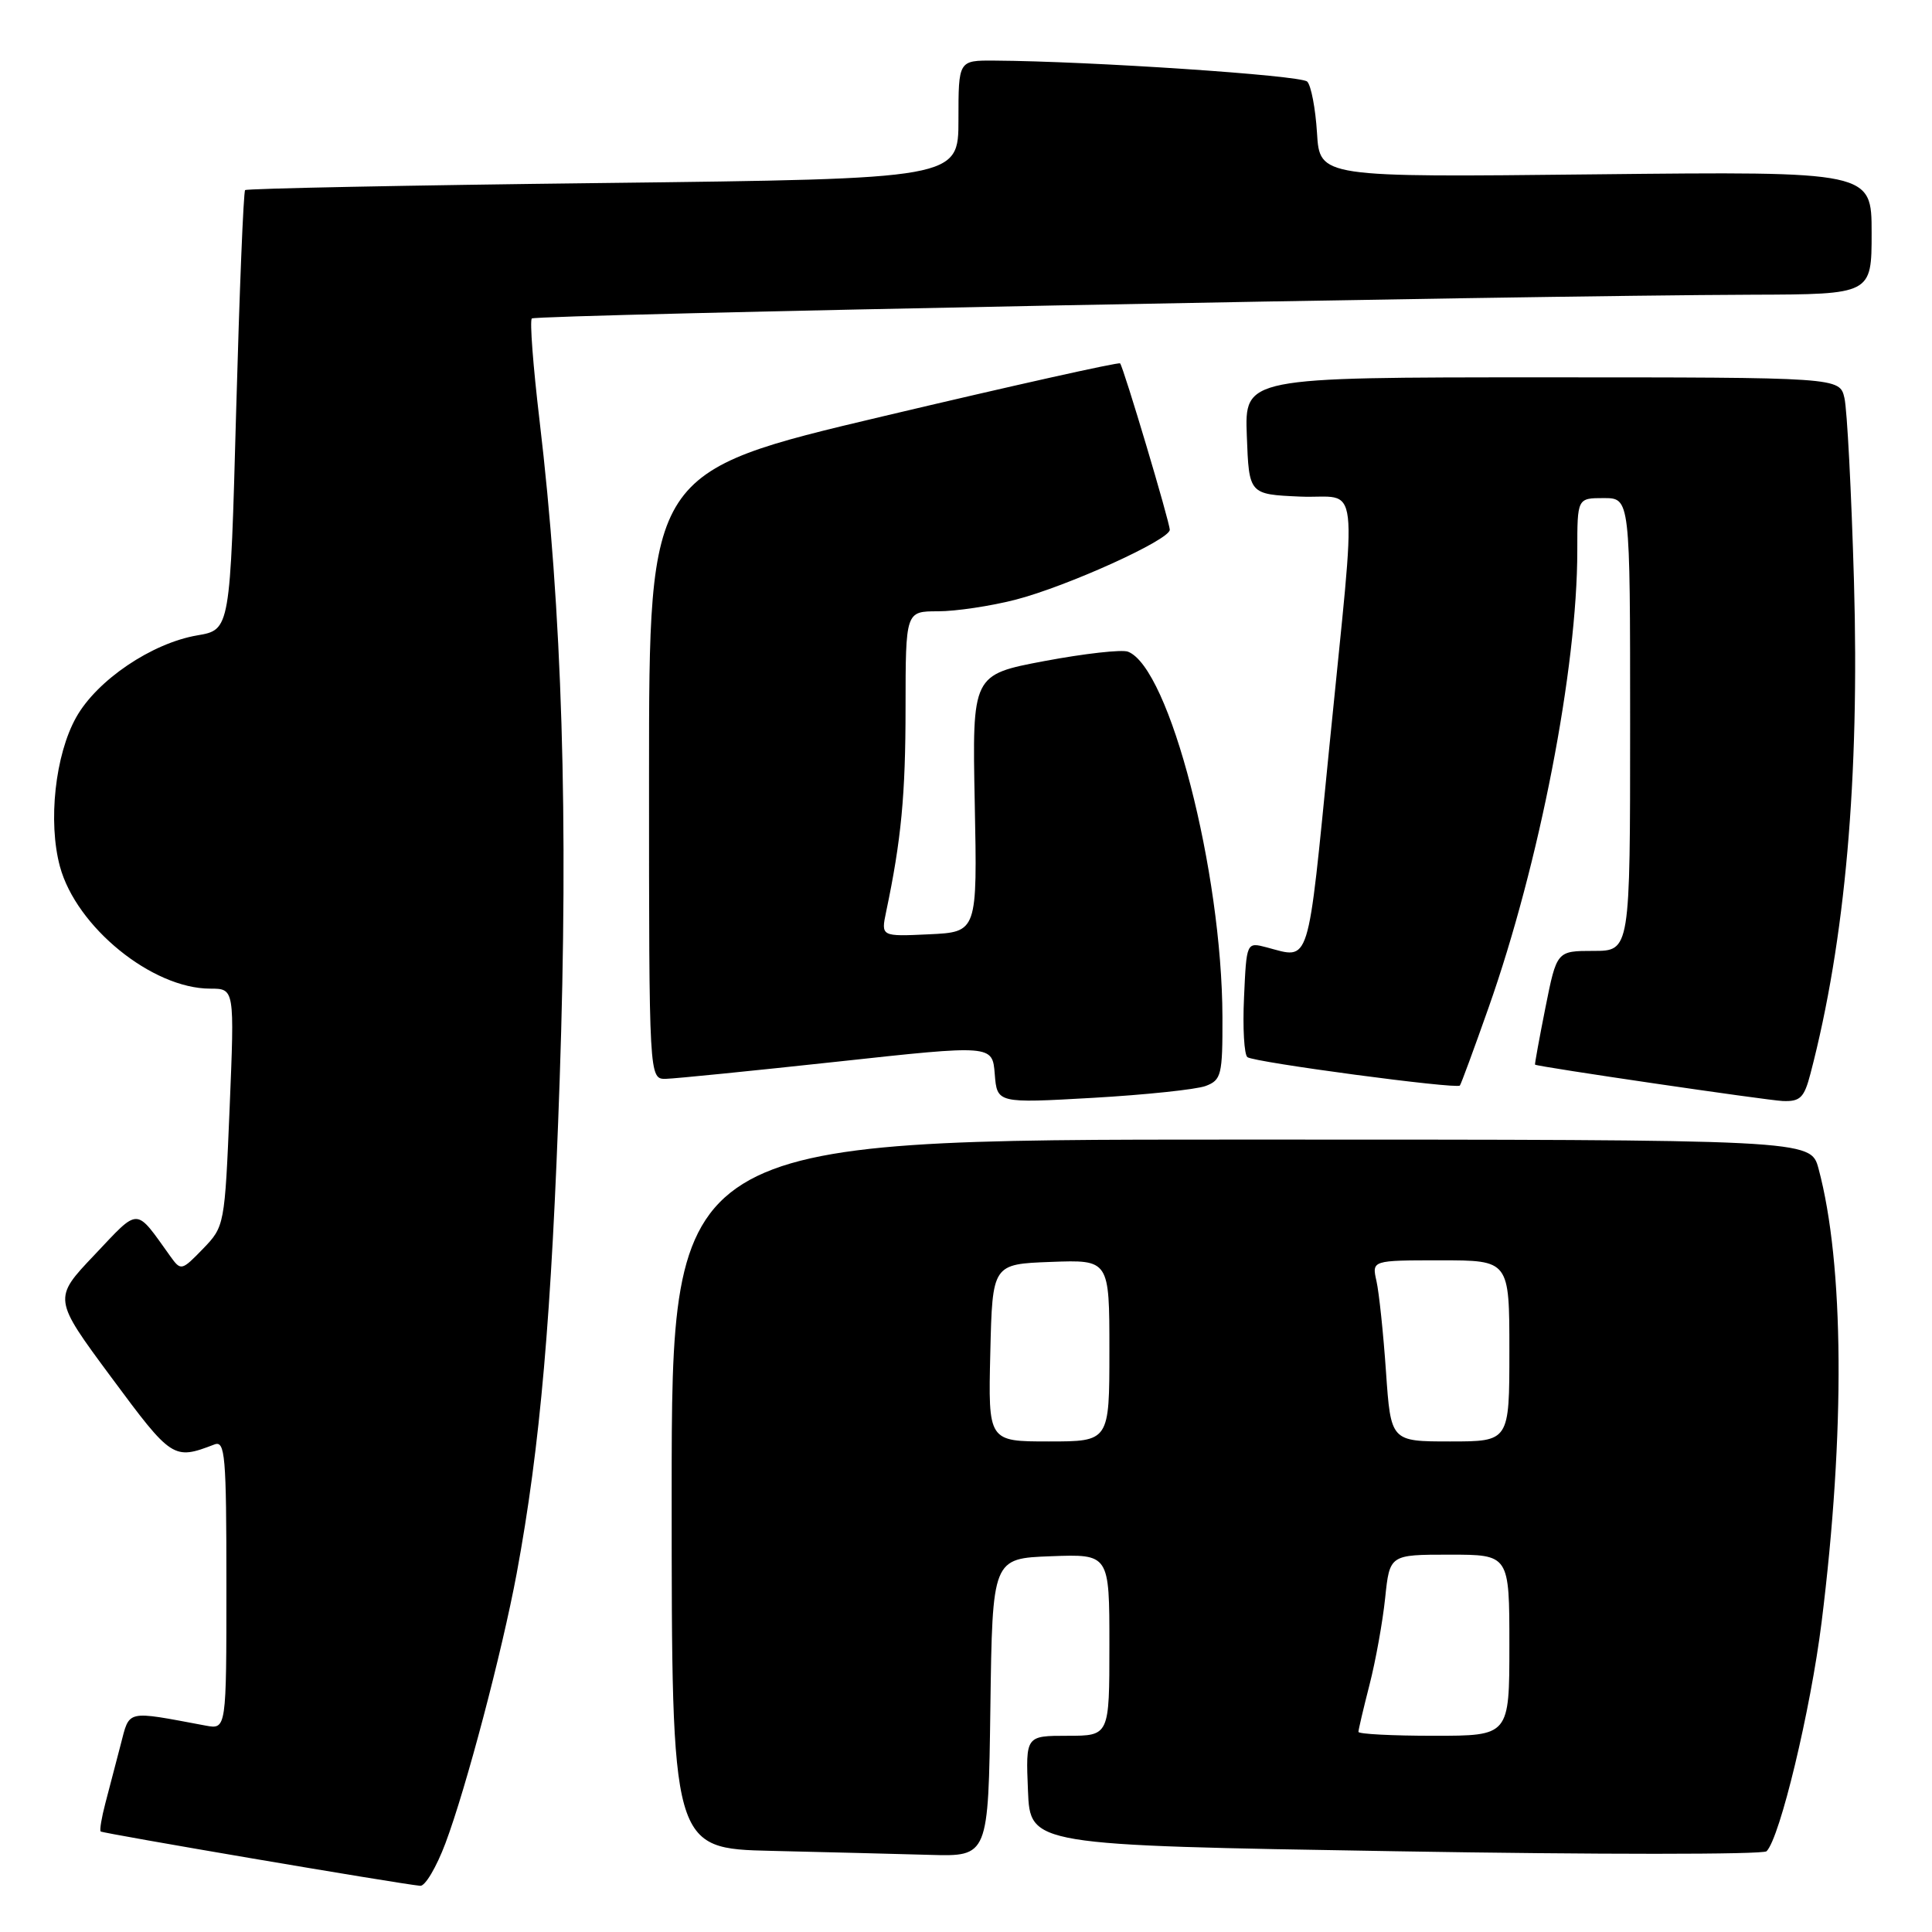 <?xml version="1.0" encoding="UTF-8" standalone="no"?>
<!DOCTYPE svg PUBLIC "-//W3C//DTD SVG 1.1//EN" "http://www.w3.org/Graphics/SVG/1.1/DTD/svg11.dtd" >
<svg xmlns="http://www.w3.org/2000/svg" xmlns:xlink="http://www.w3.org/1999/xlink" version="1.1" viewBox="0 0 256 256">
 <g >
 <path fill="currentColor"
d=" M 59.02 244.25 C 61.76 236.96 66.52 218.91 68.46 208.51 C 71.59 191.63 73.09 174.37 74.16 143.07 C 75.34 108.46 74.50 81.00 71.48 55.61 C 70.64 48.52 70.18 42.48 70.47 42.20 C 70.98 41.69 200.98 39.16 232.25 39.05 C 248.00 39.00 248.00 39.00 248.00 30.85 C 248.00 22.71 248.00 22.71 211.43 23.10 C 174.87 23.50 174.87 23.50 174.51 17.62 C 174.31 14.39 173.73 11.33 173.21 10.81 C 172.38 9.98 144.48 8.11 131.75 8.03 C 127.00 8.00 127.00 8.00 127.00 15.85 C 127.00 23.69 127.00 23.69 79.93 24.25 C 54.05 24.55 32.69 24.98 32.48 25.19 C 32.26 25.40 31.73 38.60 31.29 54.51 C 30.50 83.45 30.50 83.45 26.14 84.19 C 20.11 85.22 12.86 90.12 10.10 95.04 C 7.31 100.00 6.34 108.89 7.94 114.81 C 10.11 122.83 20.16 131.00 27.86 131.00 C 31.08 131.00 31.08 131.00 30.43 146.75 C 29.78 162.37 29.75 162.52 26.89 165.48 C 24.07 168.39 23.97 168.41 22.58 166.48 C 17.86 159.90 18.55 159.91 12.51 166.29 C 7.02 172.07 7.02 172.07 14.76 182.52 C 22.78 193.35 22.98 193.48 28.41 191.40 C 29.83 190.85 30.00 192.83 30.00 209.97 C 30.00 229.16 30.00 229.16 27.25 228.65 C 16.55 226.65 17.21 226.50 15.98 231.21 C 15.37 233.57 14.46 237.05 13.96 238.94 C 13.46 240.84 13.18 242.52 13.34 242.68 C 13.60 242.93 52.70 249.59 55.68 249.88 C 56.33 249.95 57.83 247.41 59.02 244.25 Z  M 131.23 226.25 C 131.50 206.50 131.50 206.50 139.25 206.21 C 147.00 205.92 147.00 205.92 147.00 217.96 C 147.00 230.00 147.00 230.00 141.46 230.00 C 135.91 230.00 135.91 230.00 136.21 237.25 C 136.50 244.50 136.50 244.50 184.90 245.30 C 211.51 245.75 233.65 245.75 234.08 245.30 C 235.86 243.50 239.91 226.62 241.37 214.96 C 244.51 189.77 244.36 167.48 240.96 154.83 C 239.92 151.00 239.92 151.00 164.46 151.00 C 89.00 151.00 89.00 151.00 89.00 197.97 C 89.00 244.94 89.00 244.94 102.25 245.25 C 109.54 245.42 118.98 245.66 123.23 245.78 C 130.96 246.00 130.96 246.00 131.23 226.25 Z  M 159.75 143.90 C 161.84 143.11 162.00 142.45 161.98 134.77 C 161.93 115.45 154.96 88.46 149.46 86.35 C 148.66 86.04 143.69 86.60 138.41 87.59 C 128.82 89.40 128.82 89.40 129.16 106.45 C 129.50 123.50 129.50 123.50 123.11 123.80 C 116.73 124.10 116.73 124.10 117.42 120.80 C 119.42 111.30 119.99 105.34 119.99 93.75 C 120.00 81.00 120.00 81.00 124.29 81.00 C 126.65 81.00 131.26 80.31 134.54 79.47 C 141.37 77.71 155.00 71.54 155.00 70.20 C 155.00 69.20 148.89 48.71 148.42 48.15 C 148.26 47.95 134.15 51.10 117.06 55.15 C 86.00 62.50 86.00 62.50 86.00 102.75 C 86.00 143.00 86.00 143.00 88.25 142.95 C 89.49 142.92 99.72 141.89 111.00 140.67 C 131.50 138.44 131.50 138.44 131.81 142.32 C 132.12 146.19 132.12 146.19 144.81 145.47 C 151.79 145.07 158.51 144.36 159.75 143.90 Z  M 239.90 142.25 C 244.51 124.64 246.41 103.08 245.66 77.00 C 245.32 65.18 244.75 54.26 244.40 52.75 C 243.77 50.00 243.77 50.00 204.34 50.00 C 164.92 50.00 164.92 50.00 165.21 57.75 C 165.50 65.50 165.50 65.50 172.25 65.80 C 180.32 66.15 179.82 61.87 176.14 99.00 C 173.21 128.54 173.67 127.07 167.84 125.53 C 165.17 124.83 165.17 124.83 164.84 132.16 C 164.65 136.20 164.86 139.76 165.29 140.08 C 166.22 140.77 193.02 144.34 193.44 143.84 C 193.60 143.65 195.31 139.00 197.25 133.50 C 203.99 114.40 209.00 88.56 209.00 72.97 C 209.00 66.00 209.00 66.00 212.50 66.00 C 216.00 66.00 216.00 66.00 216.00 96.00 C 216.00 126.00 216.00 126.00 211.14 126.00 C 206.28 126.00 206.28 126.00 204.78 133.50 C 203.96 137.62 203.34 141.03 203.40 141.07 C 203.80 141.36 234.06 145.79 236.21 145.89 C 238.54 145.98 239.06 145.47 239.90 142.25 Z  M 180.00 229.48 C 180.00 229.20 180.66 226.39 181.47 223.23 C 182.28 220.08 183.21 214.91 183.54 211.75 C 184.14 206.00 184.14 206.00 192.07 206.00 C 200.00 206.00 200.00 206.00 200.00 218.00 C 200.00 230.00 200.00 230.00 190.00 230.00 C 184.50 230.00 180.00 229.77 180.00 229.48 Z  M 131.22 179.25 C 131.50 167.50 131.50 167.50 139.25 167.21 C 147.00 166.92 147.00 166.92 147.00 178.96 C 147.00 191.00 147.00 191.00 138.97 191.00 C 130.94 191.00 130.94 191.00 131.22 179.25 Z  M 183.65 181.75 C 183.30 176.66 182.73 171.26 182.39 169.75 C 181.77 167.00 181.77 167.00 190.88 167.00 C 200.00 167.00 200.00 167.00 200.00 179.00 C 200.00 191.00 200.00 191.00 192.15 191.00 C 184.29 191.00 184.29 191.00 183.65 181.75 Z "/>
</g>
</svg>